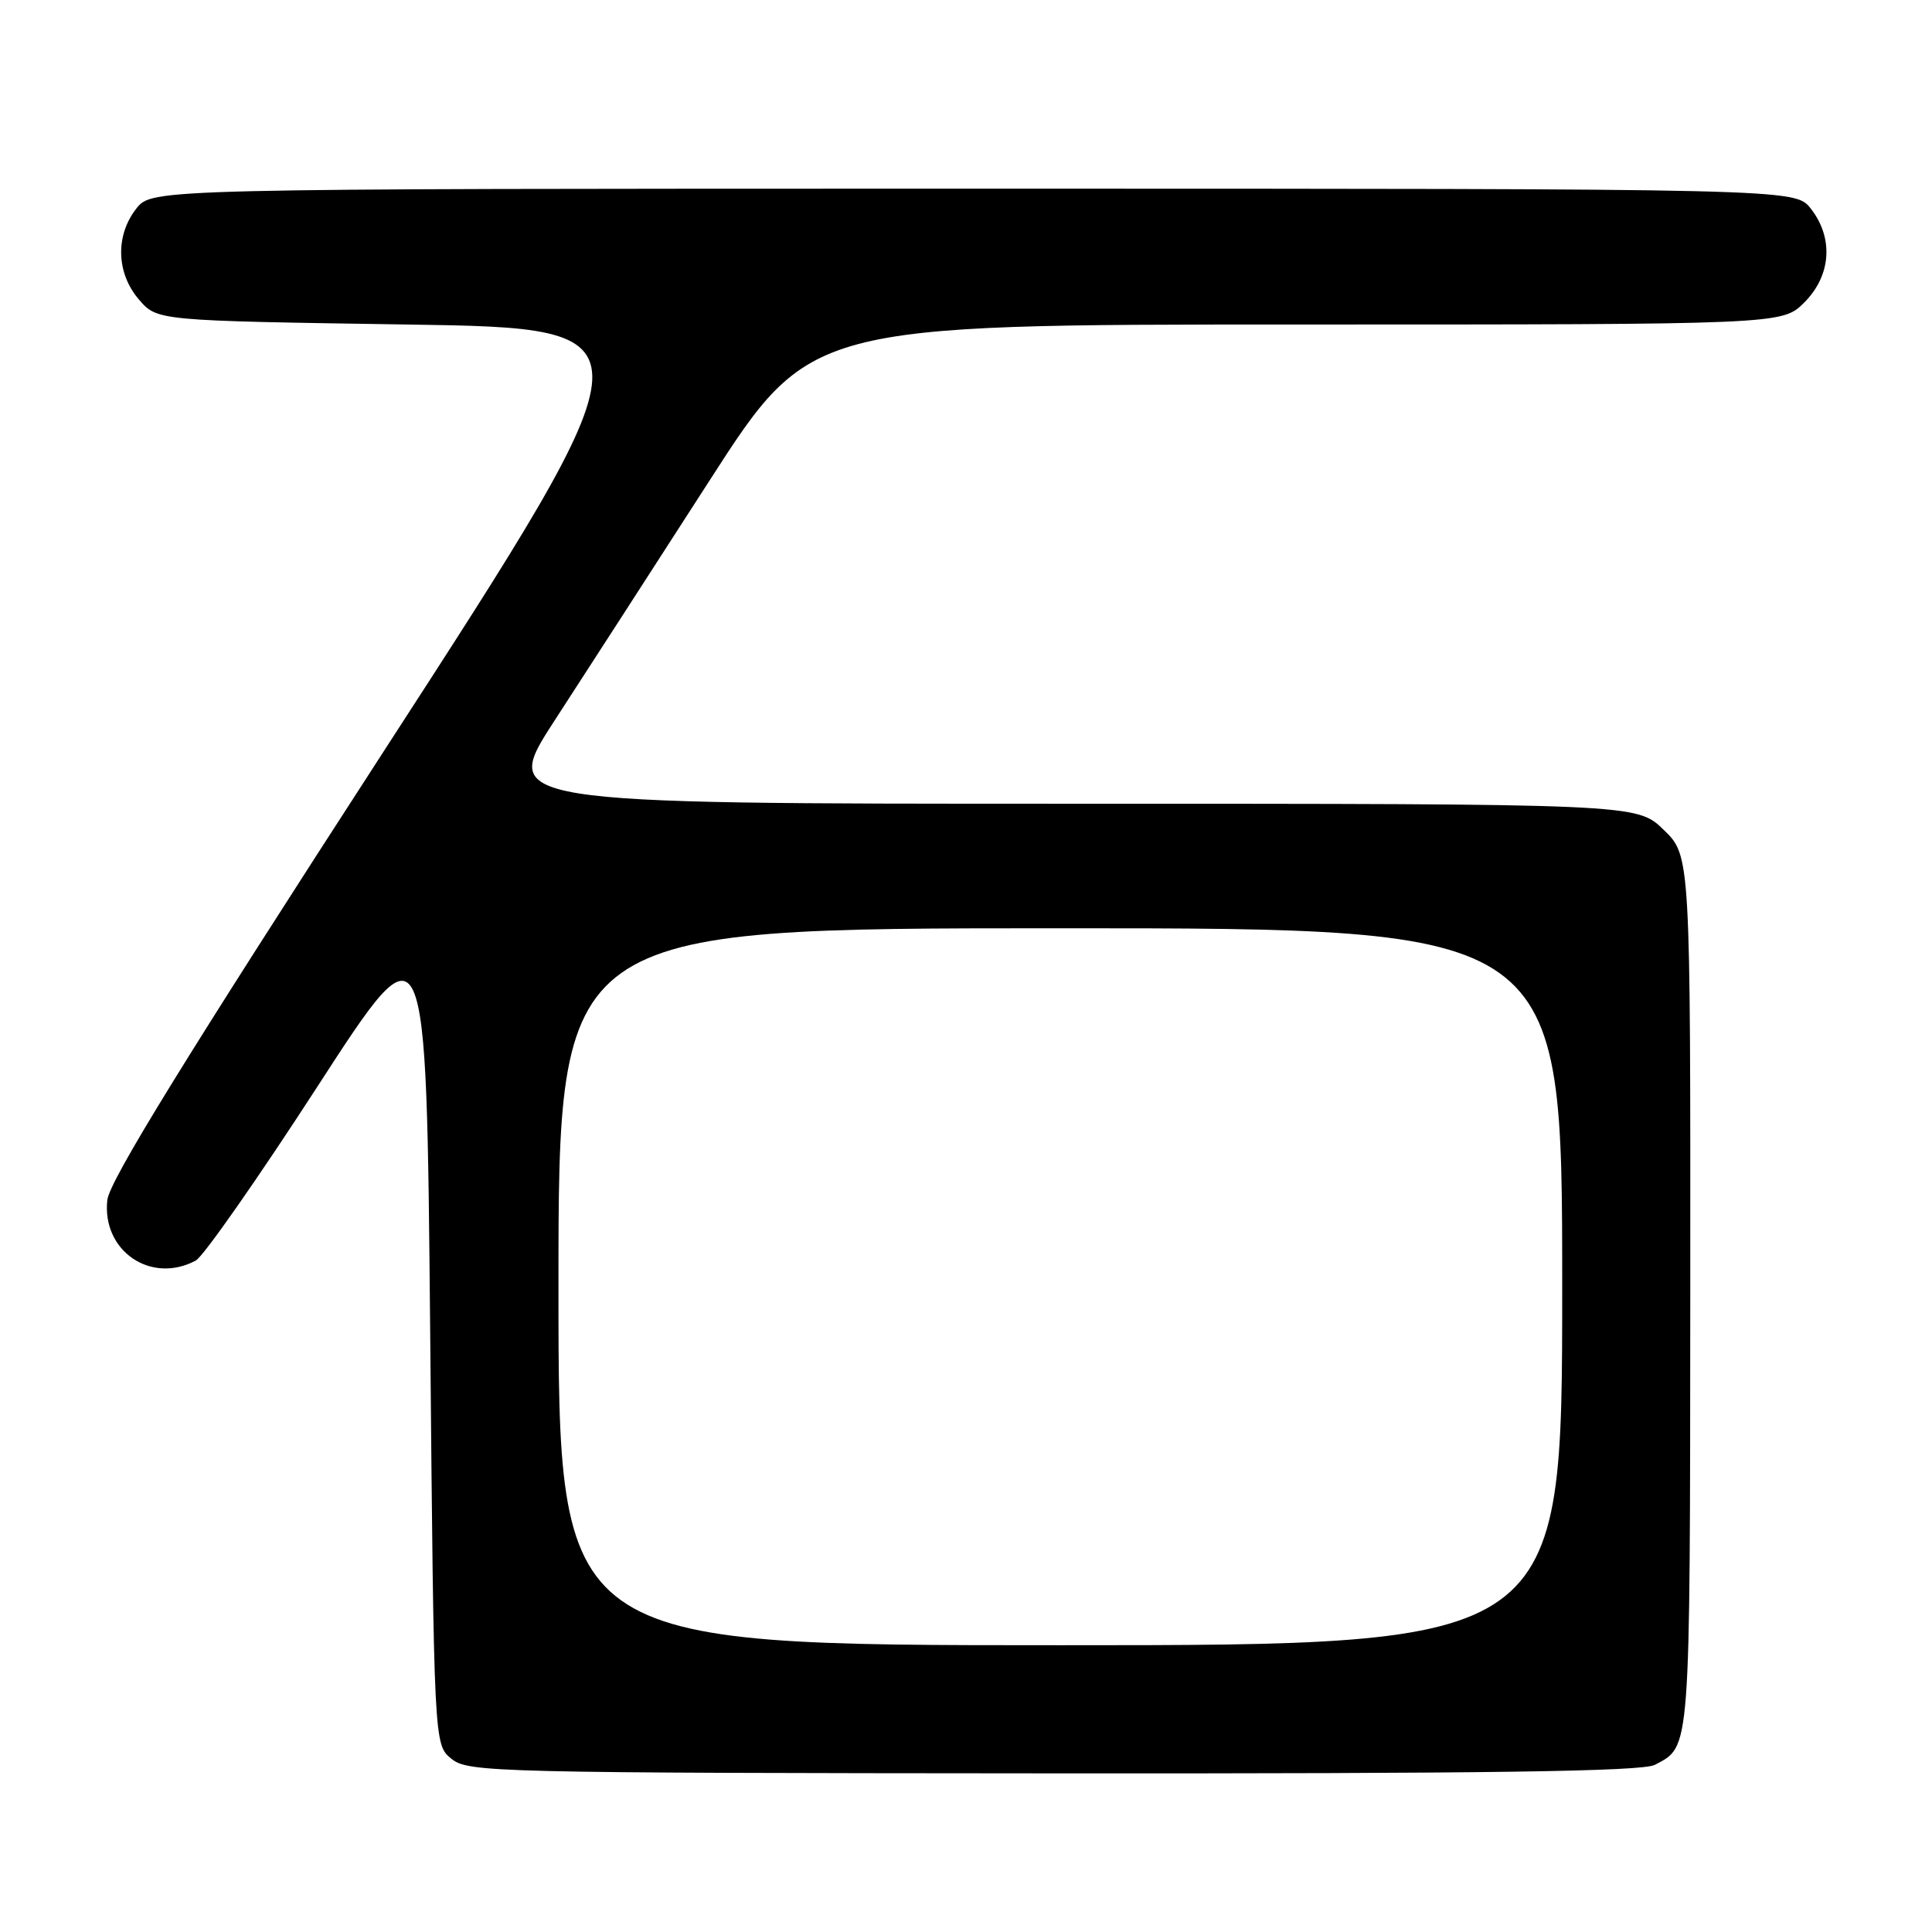 <?xml version="1.0" encoding="UTF-8" standalone="no"?>
<!DOCTYPE svg PUBLIC "-//W3C//DTD SVG 1.1//EN" "http://www.w3.org/Graphics/SVG/1.1/DTD/svg11.dtd" >
<svg xmlns="http://www.w3.org/2000/svg" xmlns:xlink="http://www.w3.org/1999/xlink" version="1.1" viewBox="0 0 256 256">
 <g >
 <path fill="currentColor"
d=" M 219.28 233.85 C 224.04 231.32 223.93 232.78 223.97 171.45 C 224.00 113.39 224.00 113.39 220.44 109.95 C 216.89 106.50 216.89 106.50 141.61 106.50 C 66.34 106.50 66.34 106.50 73.47 95.50 C 77.40 89.45 86.62 75.16 93.97 63.75 C 107.32 43.00 107.32 43.00 171.74 43.00 C 236.15 43.00 236.15 43.00 239.08 40.08 C 242.65 36.50 242.99 31.53 239.93 27.63 C 237.85 25.00 237.85 25.00 129.00 25.00 C 20.15 25.00 20.15 25.00 18.07 27.63 C 15.26 31.21 15.40 36.19 18.41 39.69 C 20.82 42.50 20.82 42.50 53.98 43.00 C 87.15 43.50 87.15 43.50 50.88 99.50 C 24.56 140.14 14.51 156.46 14.22 159.01 C 13.48 165.75 20.00 170.21 25.94 167.03 C 26.94 166.50 34.23 156.07 42.13 143.87 C 56.50 121.68 56.50 121.68 57.00 176.43 C 57.50 231.18 57.50 231.18 59.82 233.05 C 62.04 234.85 65.37 234.93 139.60 234.98 C 197.29 235.02 217.63 234.73 219.28 233.85 Z  M 74.00 170.50 C 74.00 123.00 74.00 123.00 140.50 123.00 C 207.00 123.00 207.00 123.00 207.00 170.50 C 207.00 218.00 207.00 218.00 140.50 218.00 C 74.00 218.00 74.00 218.00 74.00 170.50 Z "/>
</g>
</svg>